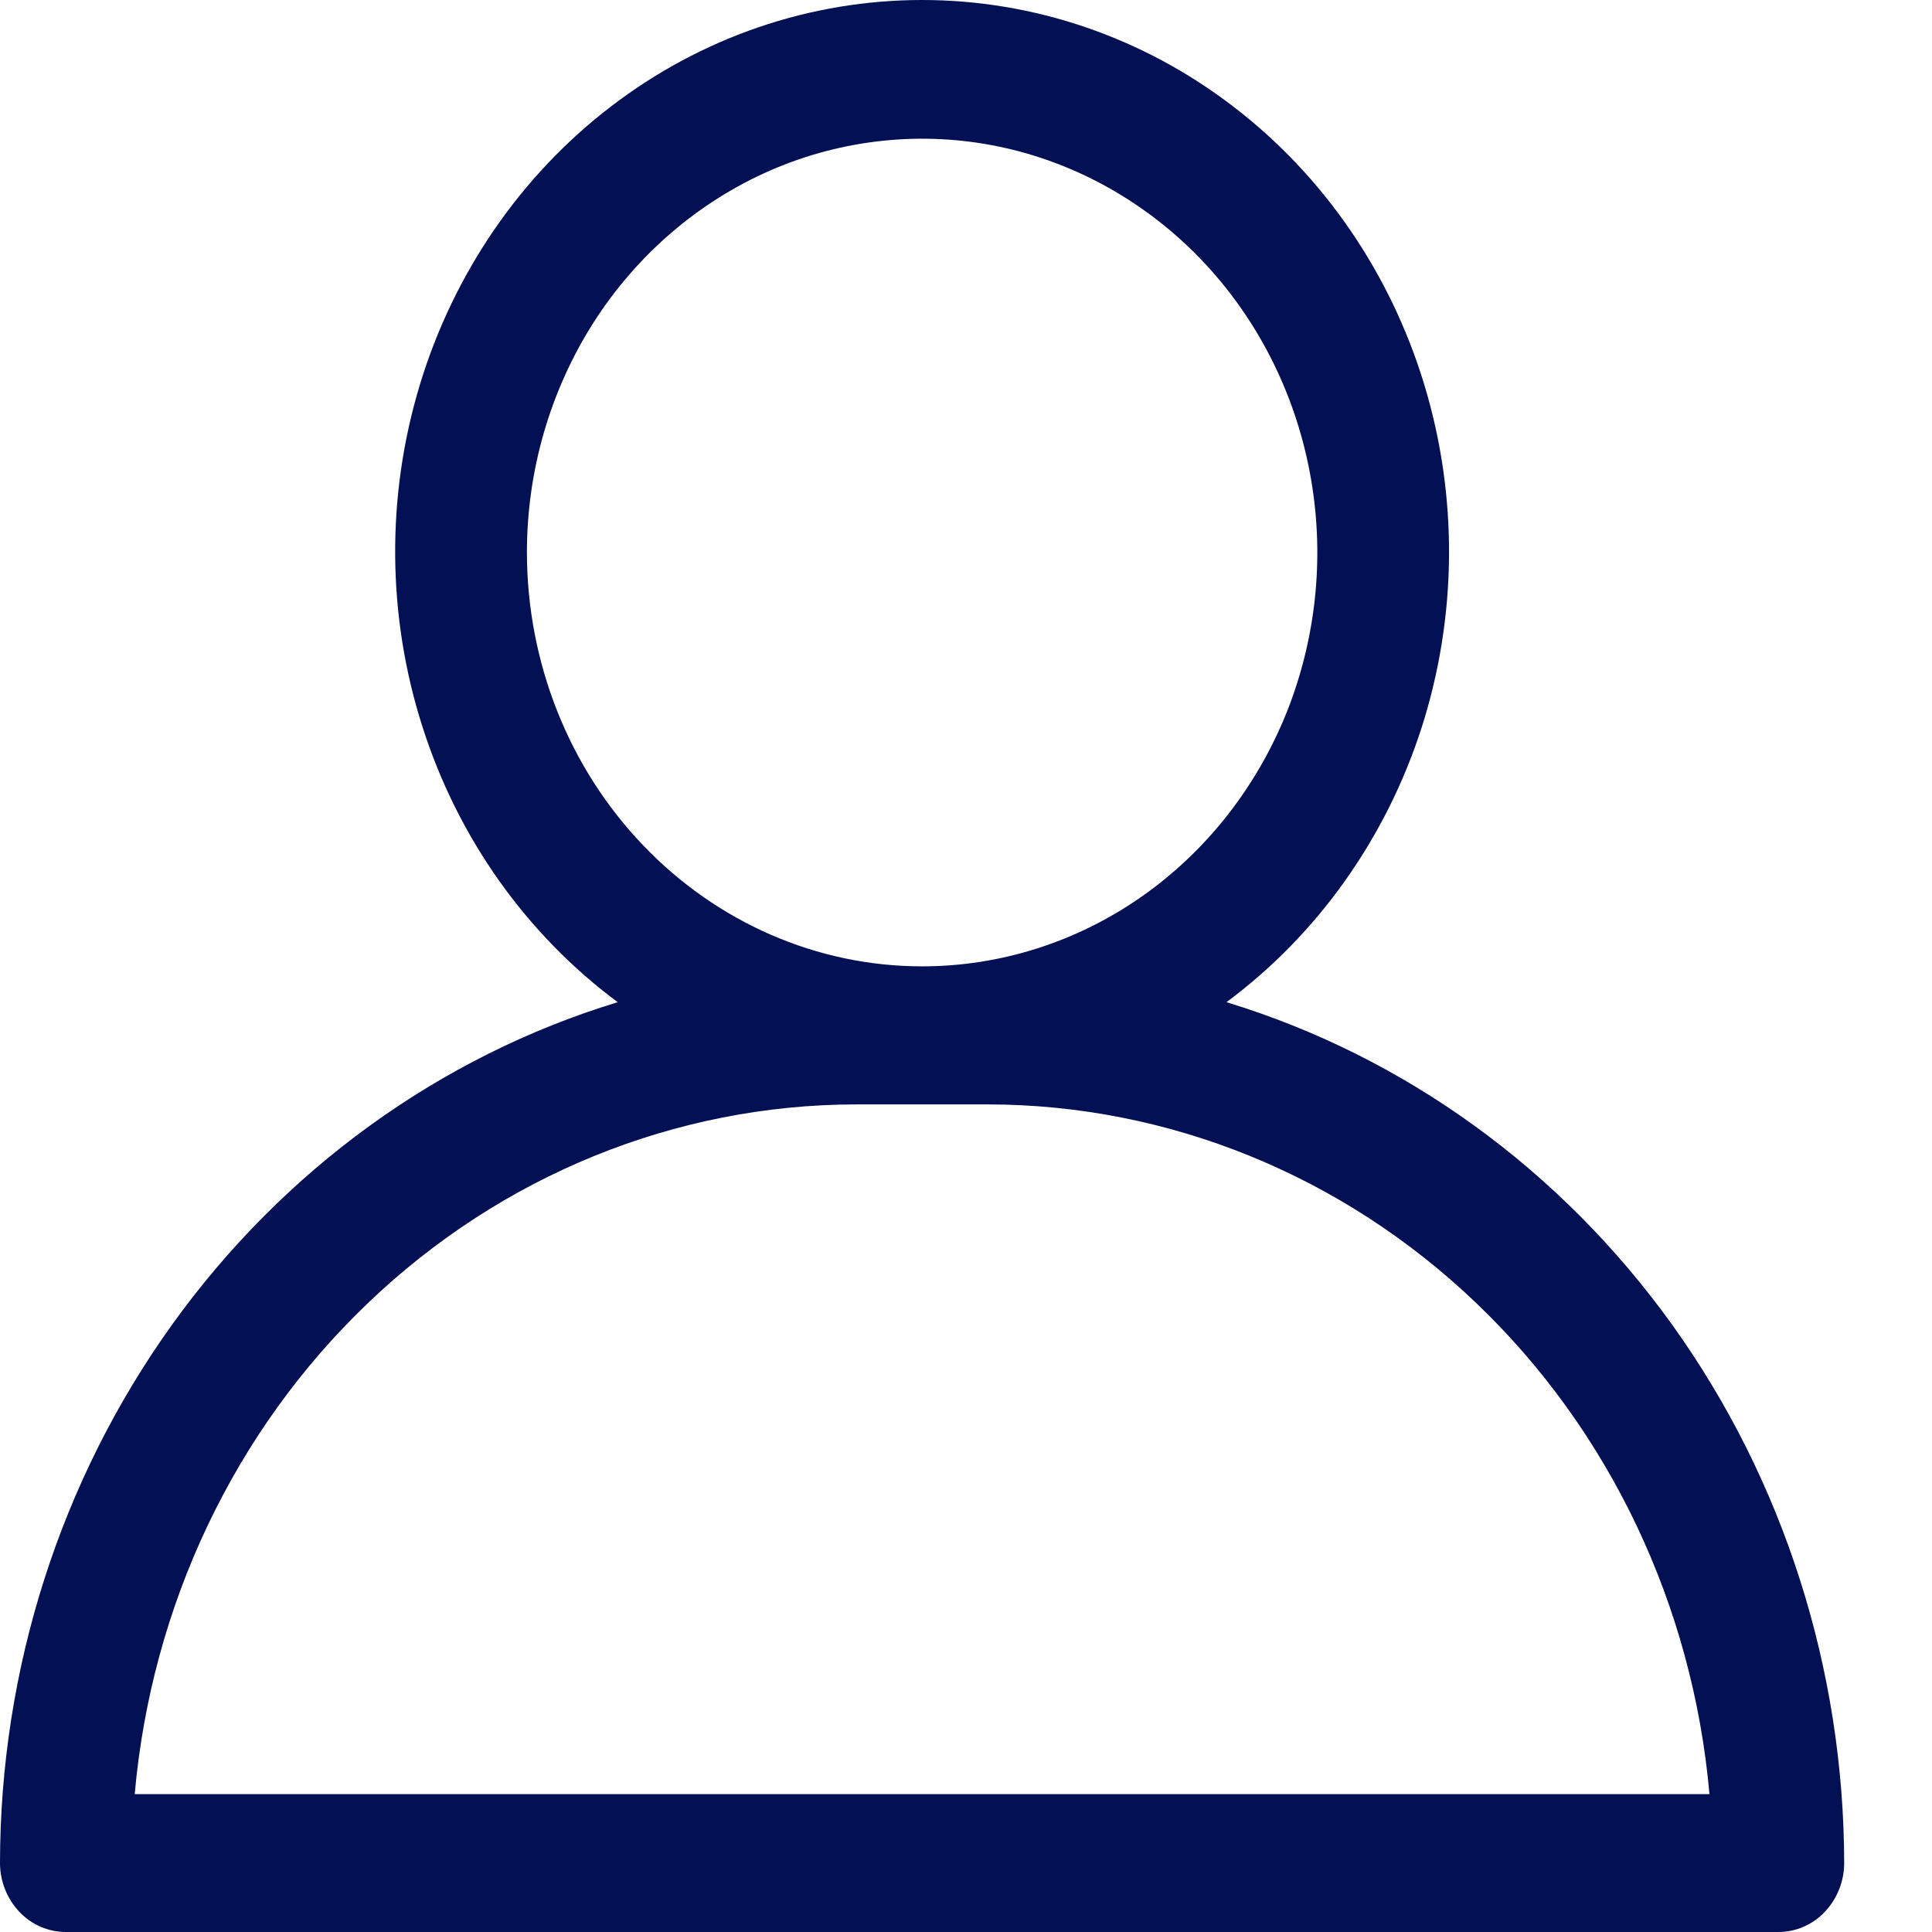 <svg width="11" height="11" viewBox="0 0 11 11" fill="none" xmlns="http://www.w3.org/2000/svg">
<g id="User">
<path id="Vector" d="M6.983 5.706C7.503 5.32 7.892 4.772 8.095 4.14C8.297 3.508 8.302 2.824 8.109 2.189C7.916 1.554 7.535 0.999 7.021 0.606C6.507 0.212 5.887 0 5.25 0C4.613 0 3.993 0.212 3.479 0.606C2.965 0.999 2.584 1.554 2.391 2.189C2.198 2.824 2.203 3.508 2.406 4.14C2.608 4.772 2.997 5.32 3.517 5.706C2.503 6.015 1.613 6.66 0.979 7.543C0.345 8.427 0.001 9.502 0 10.607C0 10.711 0.04 10.811 0.11 10.885C0.18 10.959 0.276 11 0.375 11H10.125C10.225 11 10.32 10.959 10.39 10.885C10.46 10.811 10.5 10.711 10.5 10.607C10.498 9.502 10.155 8.427 9.521 7.543C8.887 6.66 7.997 6.015 6.983 5.706ZM3 3.146C3 2.68 3.132 2.225 3.379 1.837C3.626 1.45 3.978 1.148 4.389 0.969C4.8 0.791 5.253 0.744 5.689 0.835C6.125 0.926 6.526 1.151 6.841 1.48C7.156 1.81 7.37 2.229 7.457 2.687C7.544 3.144 7.499 3.617 7.329 4.048C7.158 4.478 6.87 4.846 6.5 5.105C6.13 5.364 5.695 5.502 5.25 5.502C4.653 5.502 4.082 5.253 3.66 4.811C3.238 4.37 3.001 3.771 3 3.146ZM0.767 10.215C0.862 9.142 1.335 8.145 2.095 7.419C2.855 6.692 3.846 6.289 4.875 6.288H5.625C6.654 6.289 7.645 6.692 8.405 7.419C9.165 8.145 9.638 9.142 9.733 10.215H0.767Z" fill="#031054"/>
</g>
</svg>
